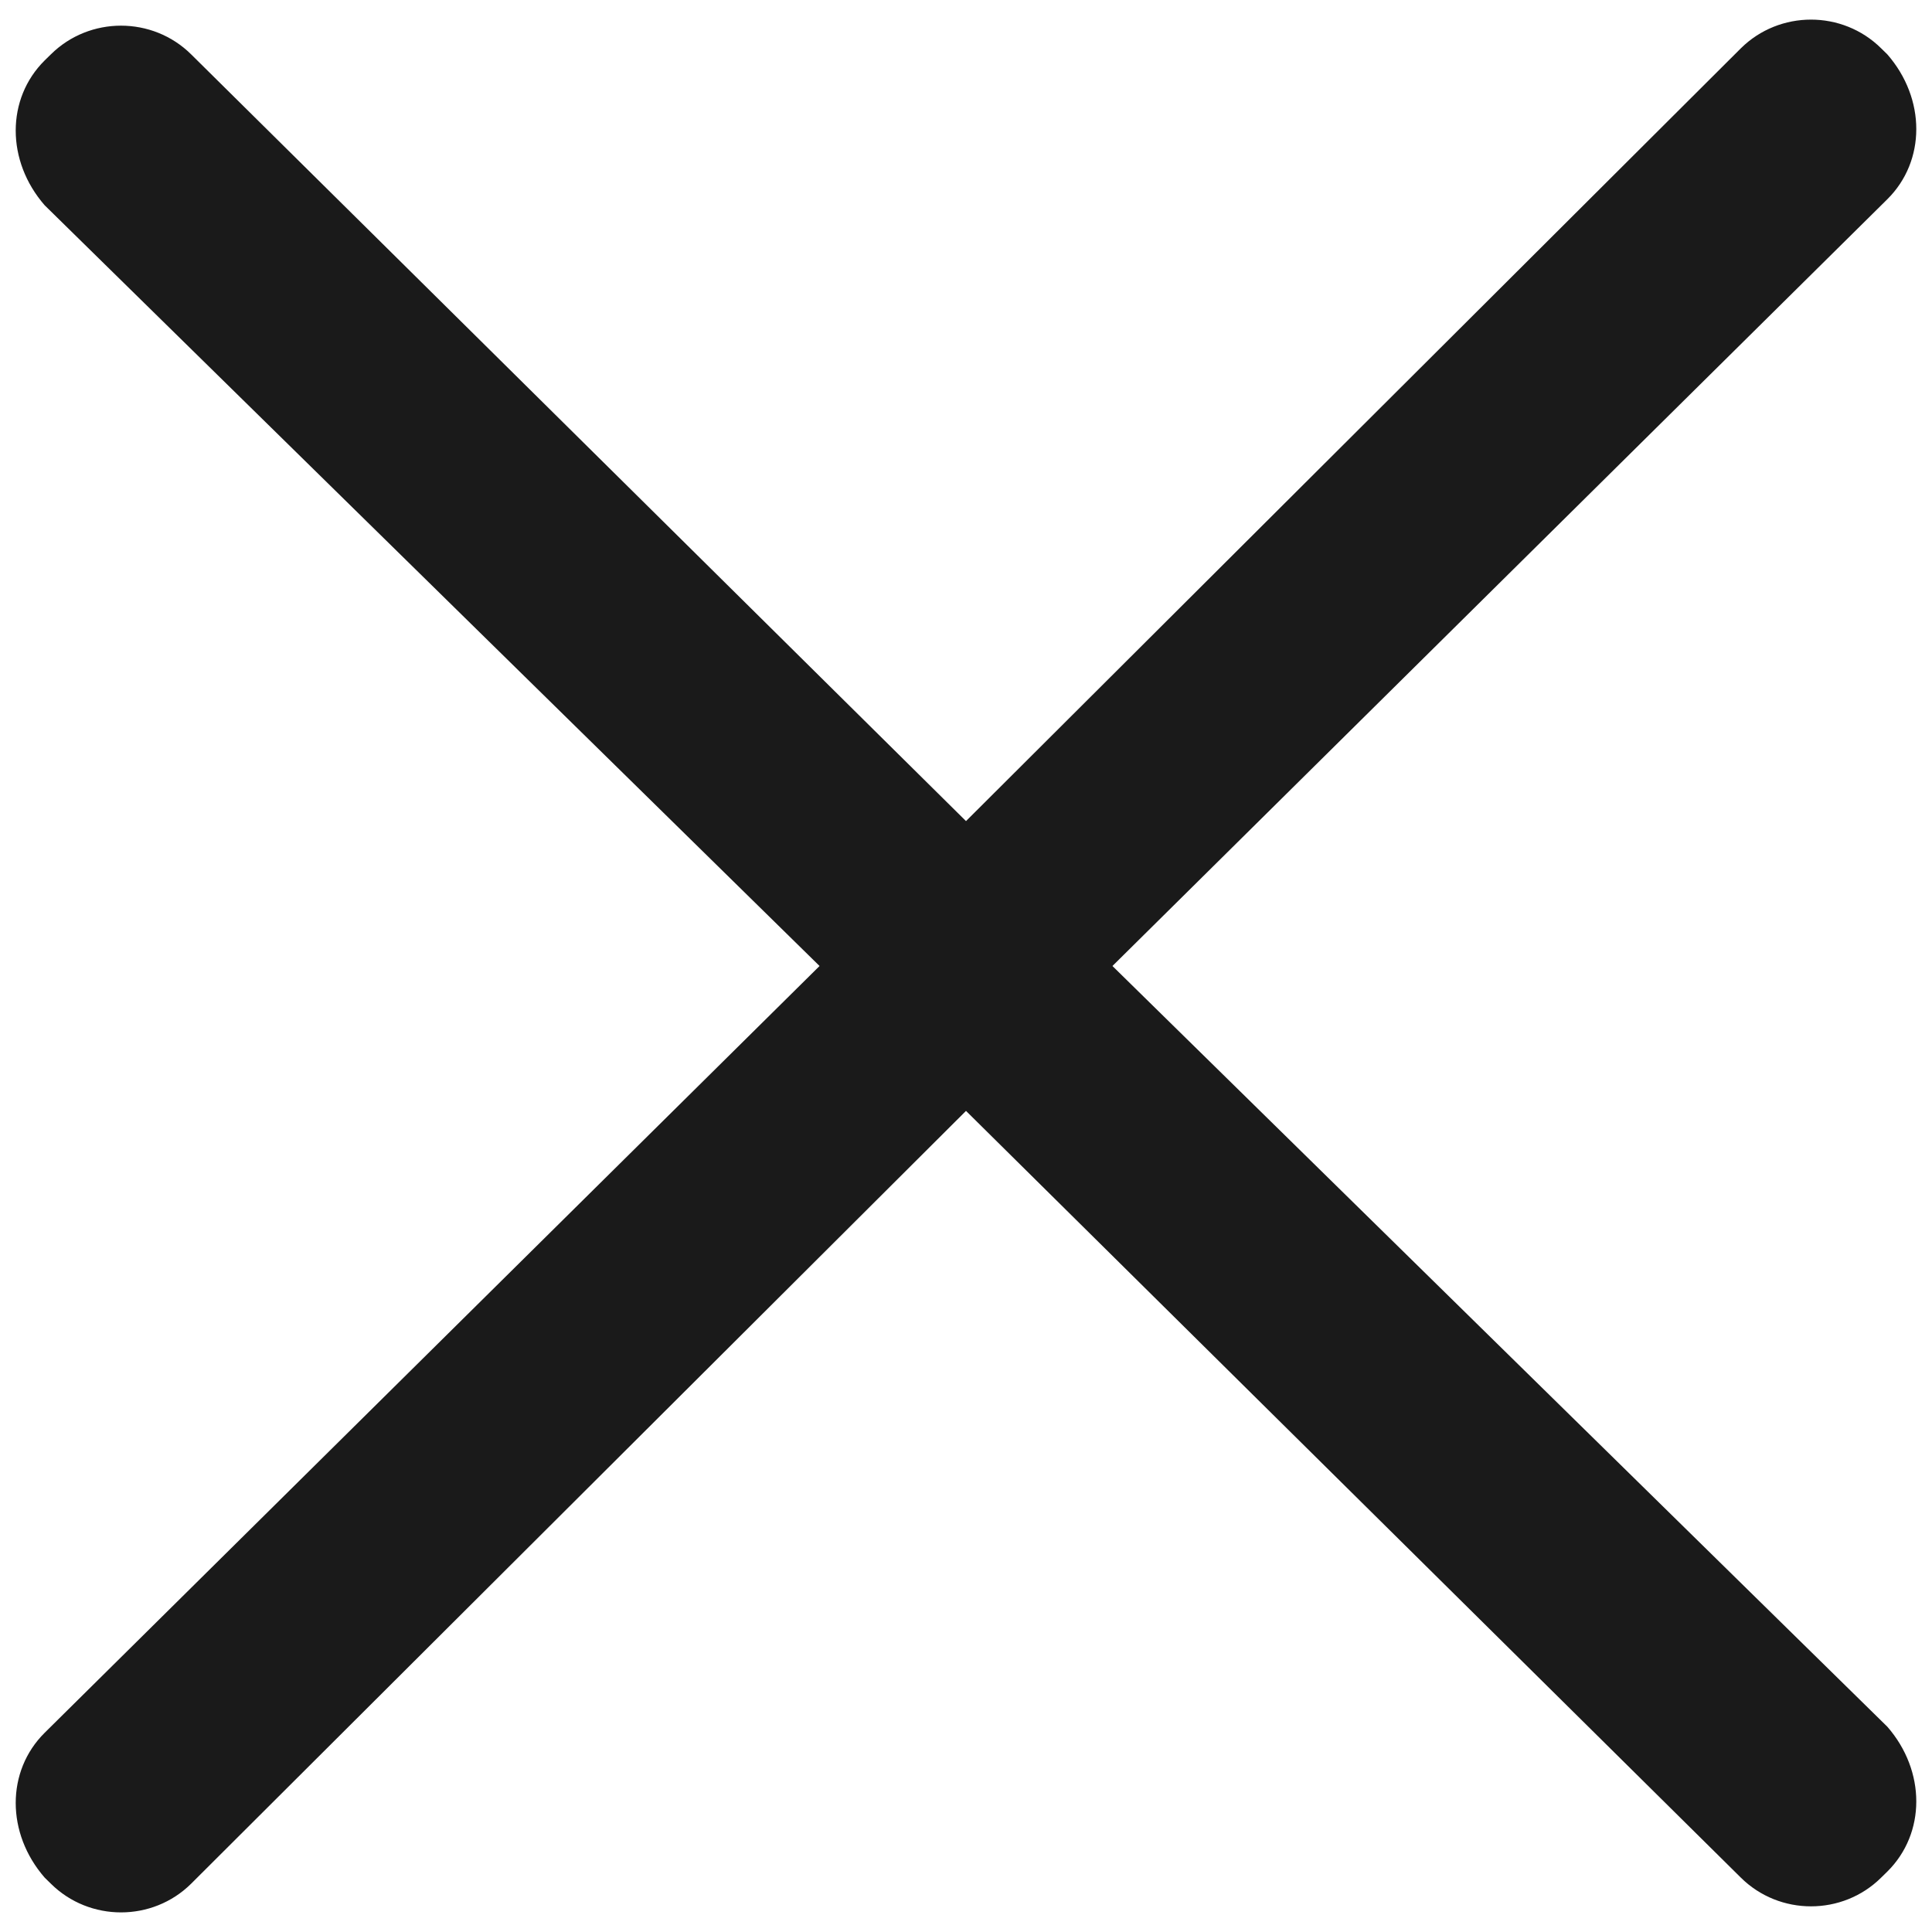 ﻿<?xml version="1.0" encoding="utf-8"?>
<svg version="1.1" xmlns:xlink="http://www.w3.org/1999/xlink" width="15px" height="15px" xmlns="http://www.w3.org/2000/svg">
  <g transform="matrix(1 0 0 1 -777 -245 )">
    <path d="M 14.653 13.406  L 8.637 7.5  L 14.653 1.547  C 14.953 1.25  14.953 0.766  14.653 0.422  L 14.605 0.375  C 14.305 0.078  13.816 0.078  13.516 0.375  L 7.5 6.375  L 1.484 0.422  C 1.184 0.125  0.695 0.125  0.395 0.422  L 0.347 0.469  C 0.047 0.766  0.047 1.25  0.347 1.594  L 6.363 7.5  L 0.347 13.453  C 0.047 13.75  0.047 14.234  0.347 14.578  L 0.395 14.625  C 0.695 14.922  1.184 14.922  1.484 14.625  L 7.5 8.625  L 13.516 14.578  C 13.816 14.875  14.305 14.875  14.605 14.578  L 14.653 14.531  C 14.953 14.234  14.953 13.75  14.653 13.406  Z " fill-rule="nonzero" fill="#1a1a1a" stroke="none" transform="matrix(1 0 0 1 777 245 )" />
  </g>
</svg>